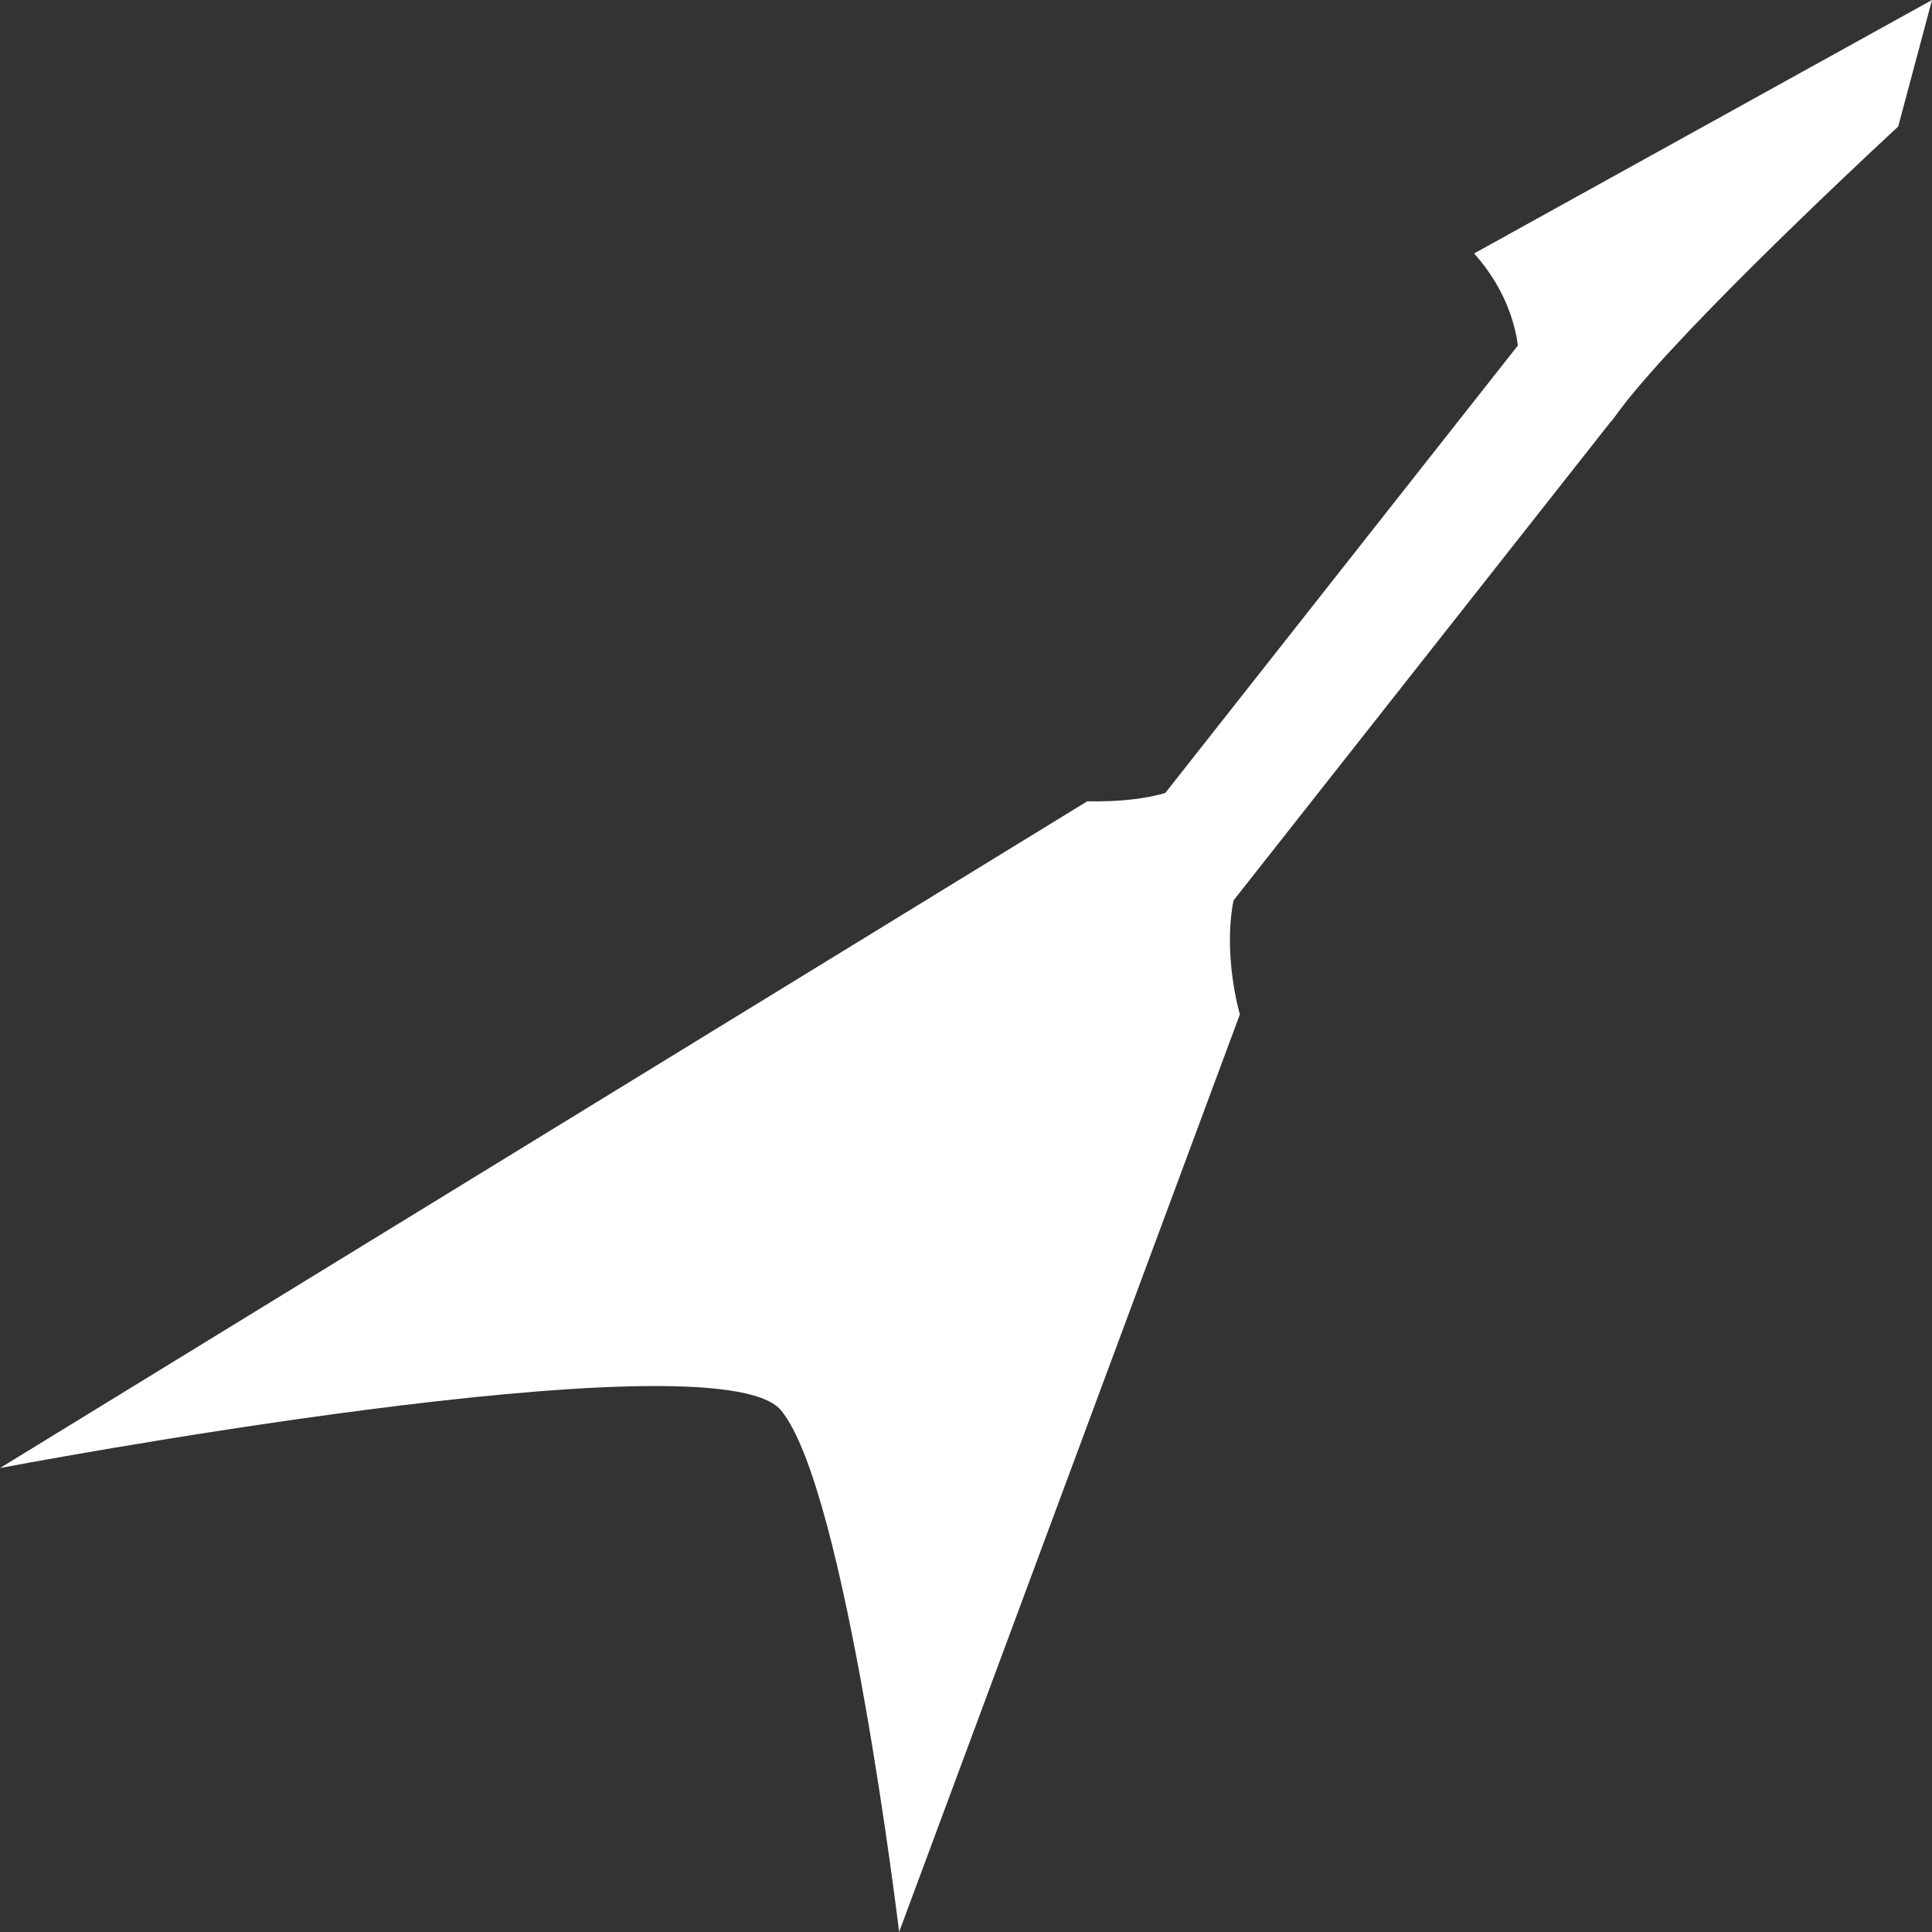 <?xml version="1.0"?>
<svg xmlns="http://www.w3.org/2000/svg" xmlns:xlink="http://www.w3.org/1999/xlink" version="1.1" id="Capa_1" x="0px" y="0px" width="512px" height="512px" viewBox="0 0 478.866 478.865" style="enable-background:new 0 0 478.866 478.865;" xml:space="preserve"><rect x="0" y="0" width="478.866" height="478.865" fill="#333333" stroke="none"/><g><g>
	<g>
		<path d="M193.568,349.545c16.122,19.381,29.289,129.316,29.289,129.316l84.458-227.43c0,0-4.279-14.487-1.57-28.252l93.629-118.82    l0.061,0.044c0.381-0.571,0.934-1.261,1.395-1.89c1.303-1.789,2.846-3.753,4.645-5.903c19.612-23.394,65.013-65.245,65.013-65.245    l8.38-31.362L365.371,62.822c8.26,9.215,10.312,18.526,10.849,22.814l-87.398,110.917c-4.352,1.265-10.563,2.22-19.332,2.056    L0,363.864C0,363.864,177.435,330.178,193.568,349.545z" data-original="#000000" class="active-path" data-old_color="#000000" fill="#FFFFFF"/>
	</g>
</g></g> </svg>
